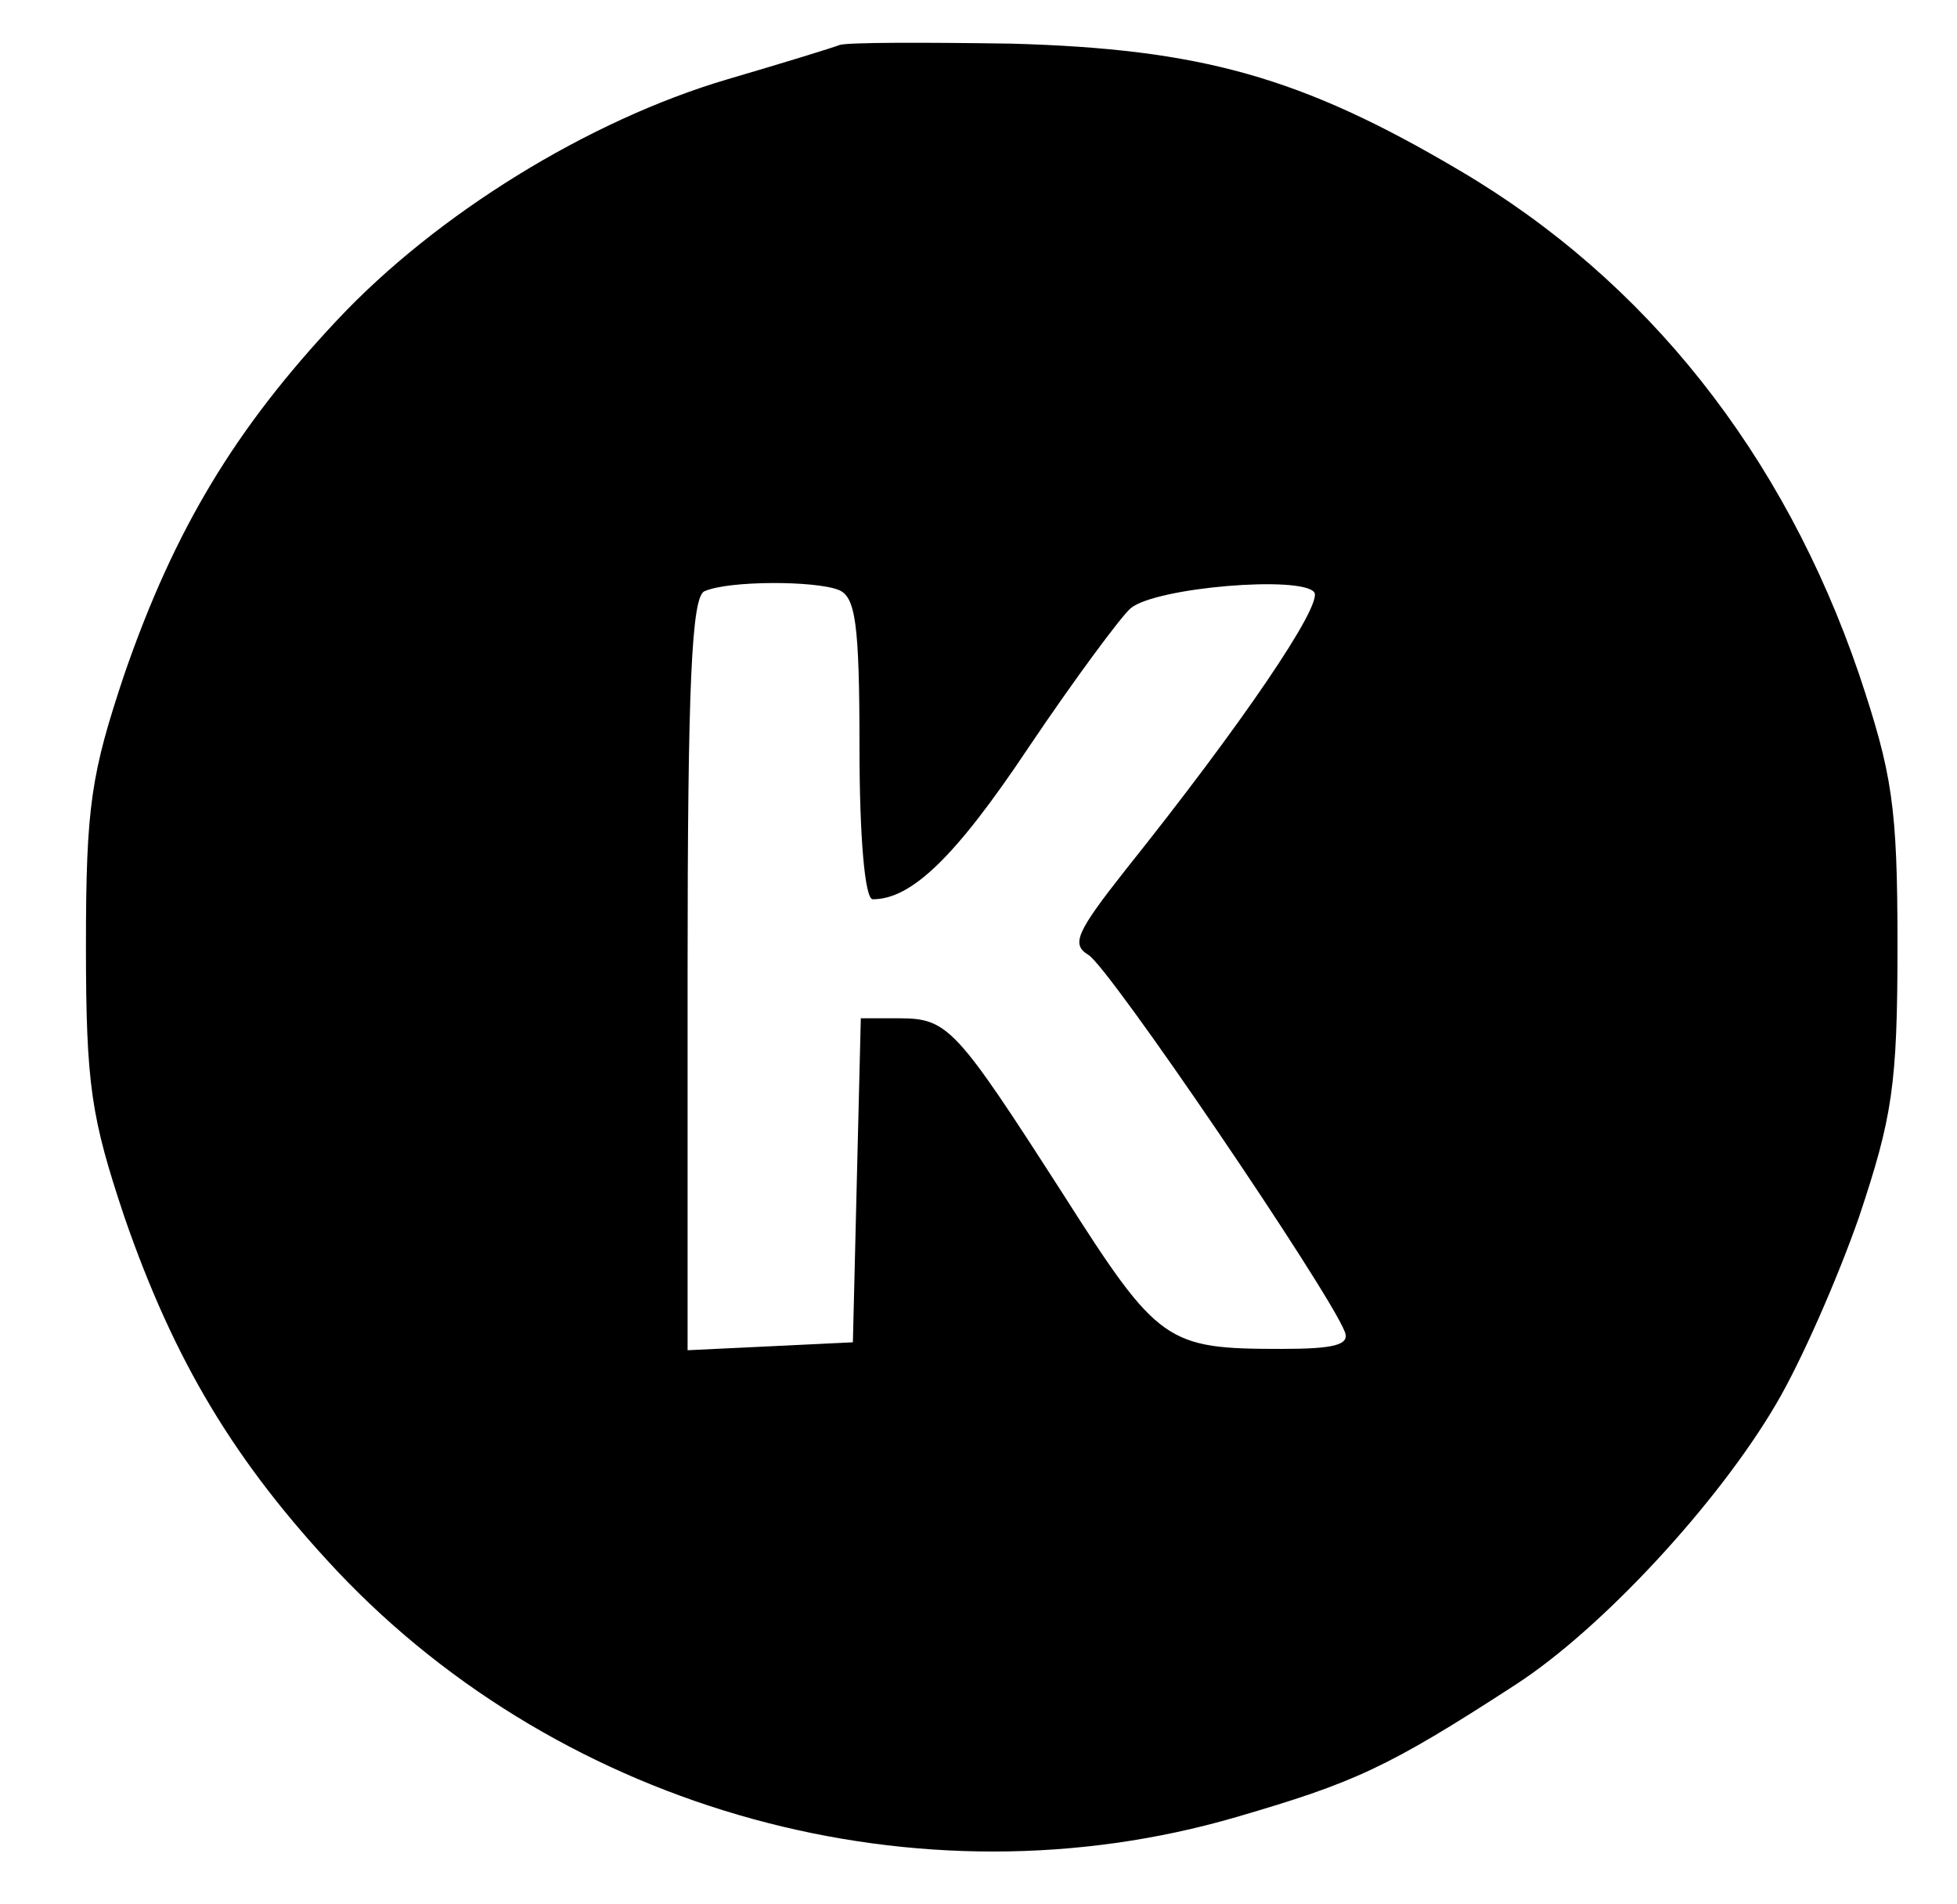 <?xml version="1.0" standalone="no"?>
<!DOCTYPE svg PUBLIC "-//W3C//DTD SVG 20010904//EN"
 "http://www.w3.org/TR/2001/REC-SVG-20010904/DTD/svg10.dtd">
<svg version="1.0" xmlns="http://www.w3.org/2000/svg"
 width="148pt" height="144pt" viewBox="0 0 148 144"
 preserveAspectRatio="xMidYMid meet">

<g transform="translate(0,144) scale(0.1,-0.1)"
fill="#000000" stroke="none">
<path d="M635 1406 c-5 -2 -44 -14 -85 -26 -105 -31 -220 -102 -295 -182 -77
-82 -123 -158 -161 -268 -25 -75 -29 -99 -29 -205 0 -106 4 -130 29 -205 38
-110 84 -186 161 -268 172 -182 440 -256 680 -186 89 26 114 37 211 100 65 42
153 137 197 212 19 32 47 96 63 142 25 75 29 99 29 205 0 106 -4 130 -29 205
-57 167 -161 298 -302 381 -120 71 -196 92 -339 96 -66 1 -124 1 -130 -1z m-1
-412 c13 -5 16 -25 16 -120 0 -66 4 -114 10 -114 29 0 62 31 118 115 35 52 70
99 77 105 19 16 130 25 139 12 6 -10 -55 -100 -143 -210 -37 -47 -41 -56 -28
-64 15 -8 182 -254 194 -285 4 -10 -8 -13 -48 -13 -87 0 -93 4 -165 117 -81
126 -87 133 -124 133 l-29 0 -3 -122 -3 -123 -62 -3 -63 -3 0 285 c0 218 3
286 13 289 18 8 83 8 101 1z"/>
</g>
</svg>
